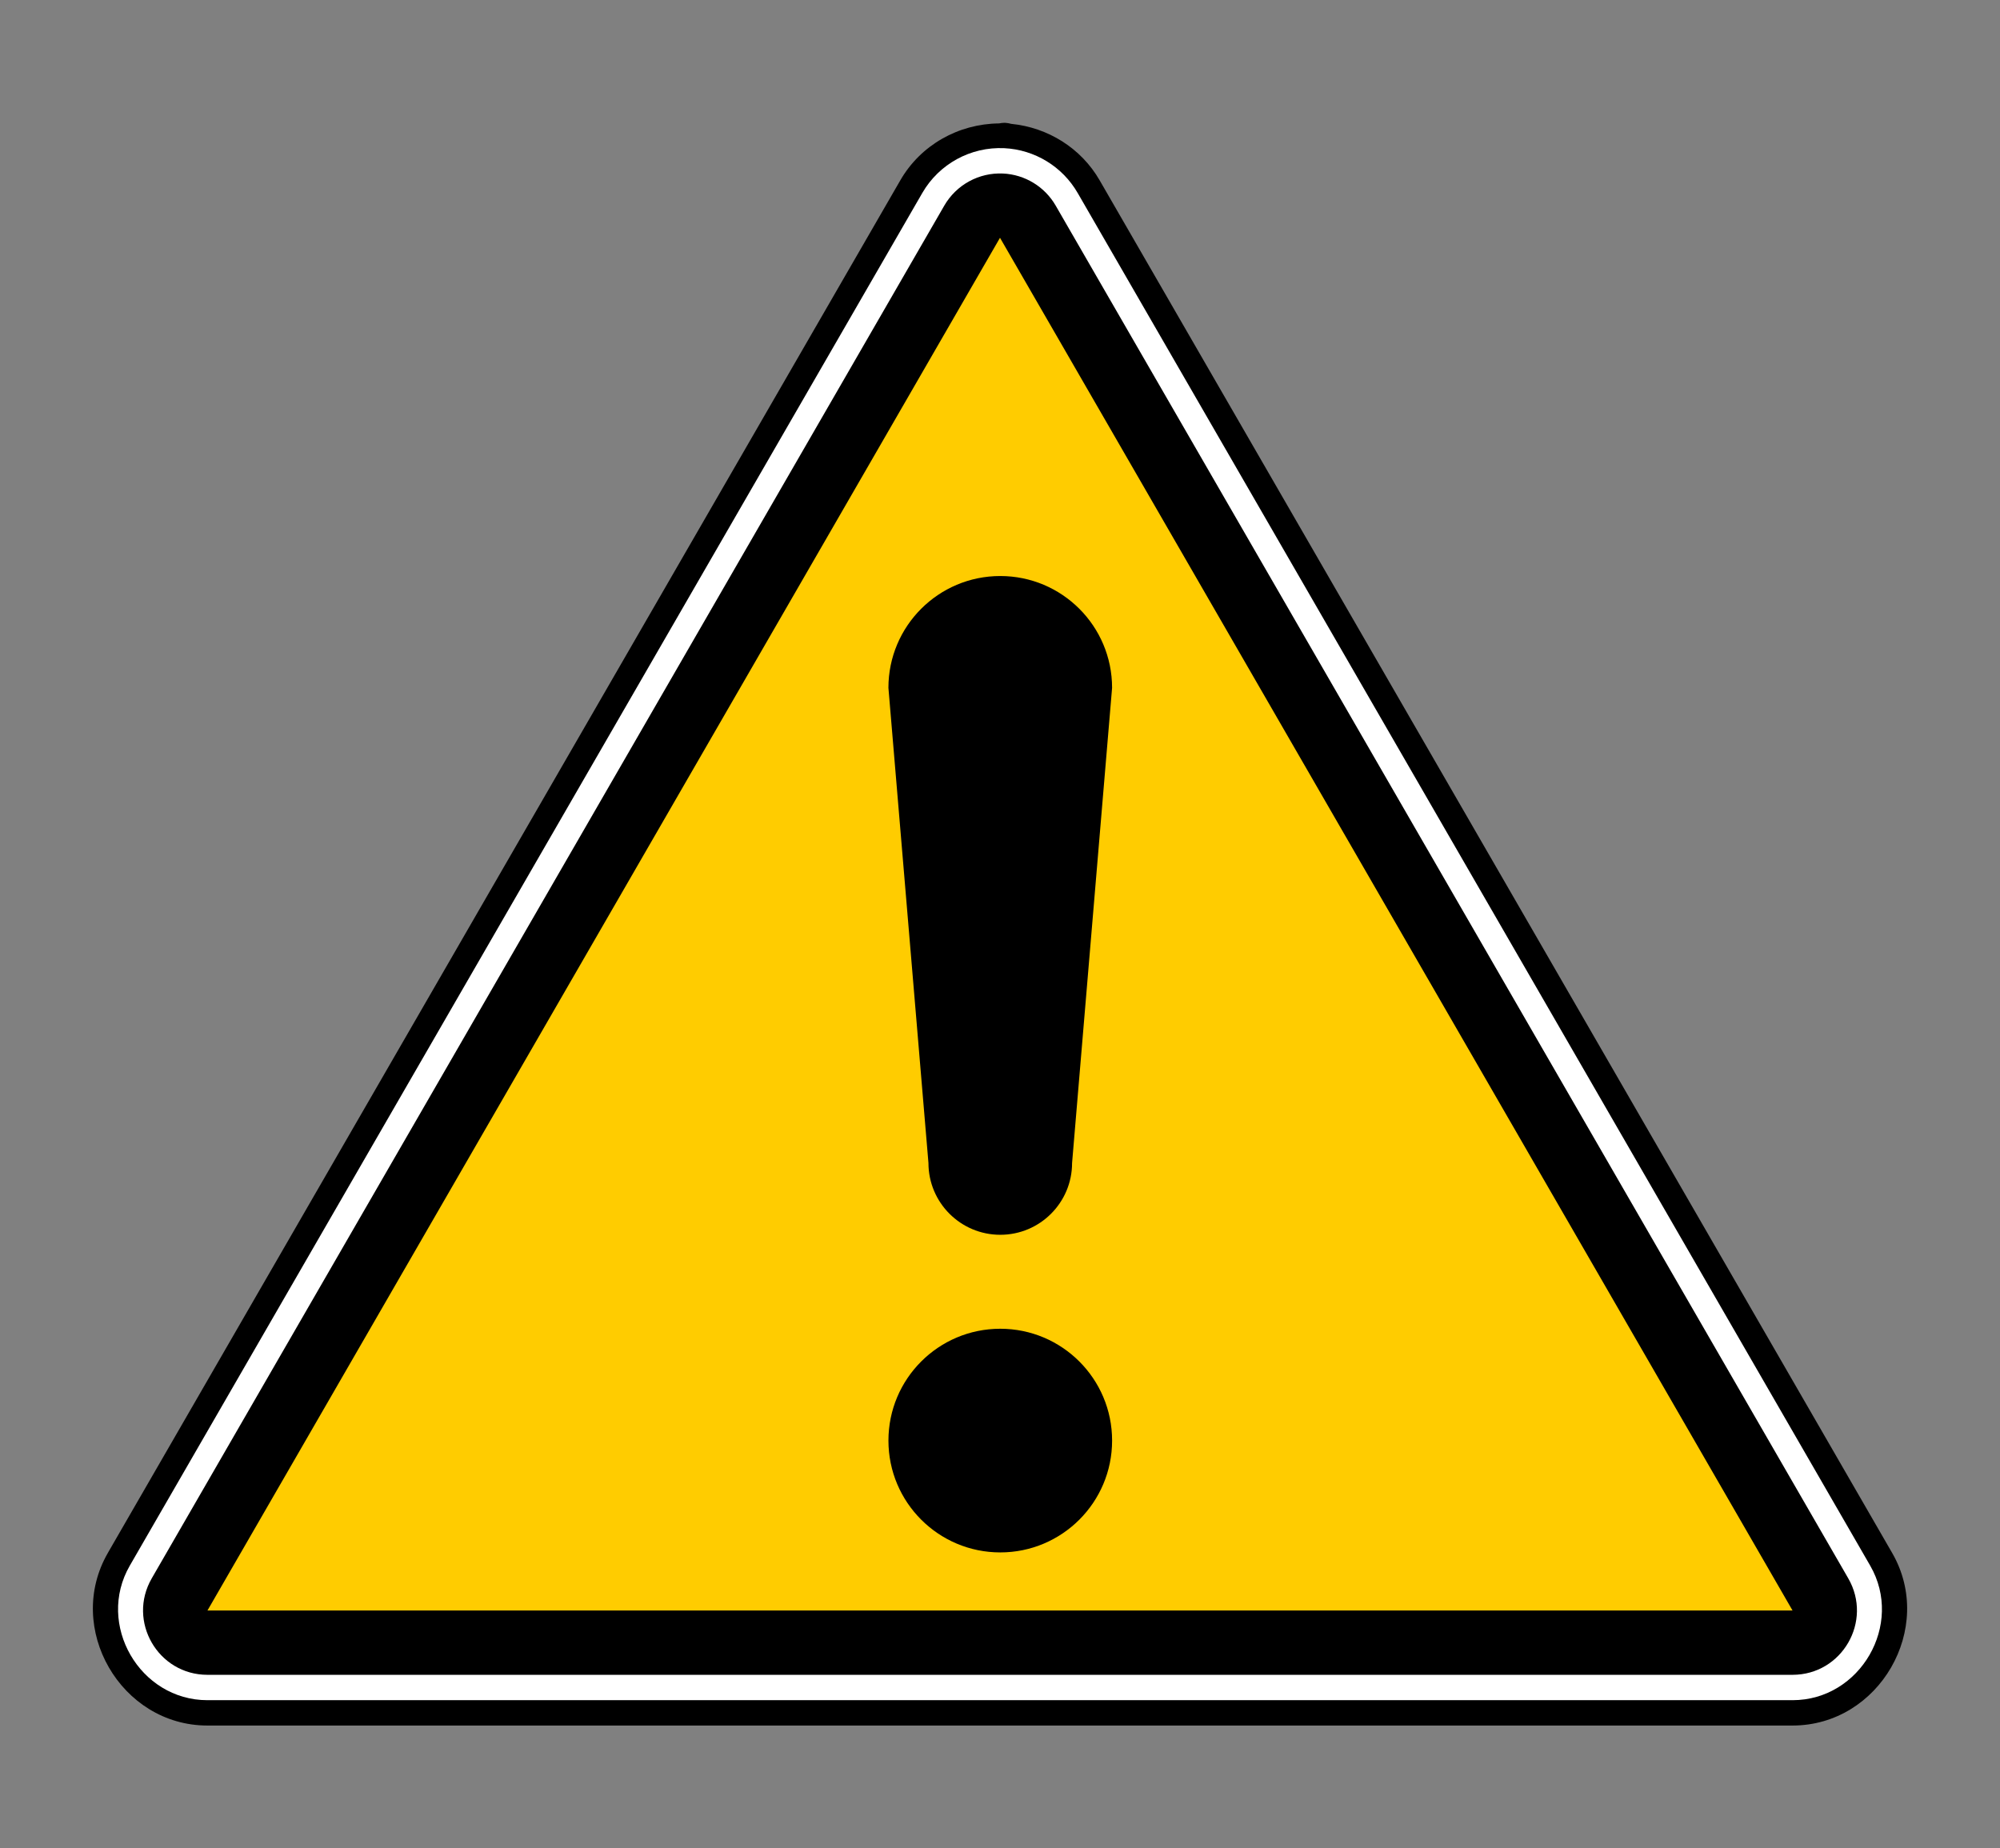 <?xml version="1.0" encoding="UTF-8" standalone="no"?>
<svg
   version="1.1"
   width="156.262"
   id="svg1609"
   height="144.407"
   sodipodi:docname="Warning.svg"
   inkscape:version="1.2.2 (b0a8486541, 2022-12-01)"
   xmlns:inkscape="http://www.inkscape.org/namespaces/inkscape"
   xmlns:sodipodi="http://sodipodi.sourceforge.net/DTD/sodipodi-0.dtd"
   xmlns="http://www.w3.org/2000/svg"
   xmlns:svg="http://www.w3.org/2000/svg"
   xmlns:rdf="http://www.w3.org/1999/02/22-rdf-syntax-ns#"
   xmlns:cc="http://creativecommons.org/ns#"
   xmlns:dc="http://purl.org/dc/elements/1.1/">
  <rect width="100%" height="100%" fill="#808080" stroke="none"/>
  <sodipodi:namedview
     id="namedview18"
     pagecolor="#ffffff"
     bordercolor="#666666"
     borderopacity="1.0"
     inkscape:showpageshadow="2"
     inkscape:pageopacity="0.0"
     inkscape:pagecheckerboard="0"
     inkscape:deskcolor="#d1d1d1"
     showgrid="false"
     inkscape:zoom="2.7372129"
     inkscape:cx="86.94976"
     inkscape:cy="68.500336"
     inkscape:window-width="1362"
     inkscape:window-height="748"
     inkscape:window-x="0"
     inkscape:window-y="18"
     inkscape:window-maximized="1"
     inkscape:current-layer="svg1609" />
  <title
     id="title4599">Warning sign</title>
  <defs
     id="defs1610">
    <marker
       viewBox="0 0 10 10"
       refY="5"
       refX="0"
       orient="auto"
       markerWidth="4"
       markerUnits="strokeWidth"
       markerHeight="3"
       id="ArrowEnd">
      <path
         id="path1612"
         d="M 0 0 L 10 5 L 0 10 z" />
    </marker>
    <marker
       viewBox="0 0 10 10"
       refY="5"
       refX="10"
       orient="auto"
       markerWidth="4"
       markerUnits="strokeWidth"
       markerHeight="3"
       id="ArrowStart">
      <path
         id="path1614"
         d="M 10 0 L 0 5 L 10 10 z" />
    </marker>
  </defs>
  <path
     id="path4595"
     d="m 78.46,9.597 c -0.135,0.002 -0.27,0.017 -0.402,0.046 -3.165,0.029 -6.119,1.679 -7.713,4.441 L 39.384,67.709 8.424,121.335 h 0.002 c -3.388,5.867 1.007,13.483 7.783,13.483 h 61.921 61.923 c 6.775,-3.2e-4 11.173,-7.616 7.785,-13.483 L 116.877,67.709 85.914,14.084 C 84.463,11.569 81.873,9.959 79,9.676 78.857,9.634 78.709,9.608 78.559,9.599 h -0.004 c -0.031,-0.001 -0.062,-0.002 -0.093,-0.002 z"
     style="color:#000000;solid-color:#000000;fill:#000000;fill-opacity:1;stroke:none;stroke-width:0.991" />
  <path
     style="color:#000000;solid-color:#000000;fill:#ffffff;fill-opacity:1;stroke:none;stroke-width:0.991"
     d="M 78.461,11.578 C 75.845,11.455 73.371,12.807 72.062,15.075 L 41.101,68.7 10.141,122.326 c -2.65,4.589 0.769,10.511 6.068,10.511 h 61.921 61.923 c 5.299,-2.5e-4 8.718,-5.922 6.068,-10.511 L 115.161,68.7 84.198,15.075 c -1.191,-2.064 -3.356,-3.383 -5.735,-3.497 h -0.002 z"
     id="path4583" />
  <path
     style="color:#000000;solid-color:#000000;fill:#000000;fill-opacity:1;stroke:none;stroke-width:0.991"
     d="M 78.368,13.558 C 76.489,13.469 74.718,14.437 73.778,16.065 L 42.818,69.691 11.857,123.316 c -1.935,3.35 0.483,7.539 4.352,7.539 h 61.921 61.923 c 3.869,-1.8e-4 6.287,-4.189 4.352,-7.539 L 113.444,69.691 82.482,16.065 c -0.855,-1.482 -2.405,-2.426 -4.114,-2.508 z"
     id="path4577" />
  <path
     style="fill:#ffcc00;fill-opacity:1;stroke:none;stroke-width:0.991"
     id="path4573"
     d="M 140.053,125.83 H 78.131 16.209 L 47.17,72.204 78.131,18.578 109.092,72.204 Z" />
  <g
     id="g858"
     transform="matrix(0.991,0,0,0.991,0.295,2.437)">
    <circle
       r="8.817"
       cy="111.117"
       cx="78.564"
       id="path846"
       style="opacity:1;fill:#000000;fill-opacity:1;stroke:none" />
    <path
       id="circle848"
       d="m 78.564,42.955 c -4.87,-5.59e-4 -8.818,3.947 -8.818,8.816 3.156,37.461 0,0 3.156,37.461 8.93e-4,3.126 2.536,5.66 5.662,5.66 3.126,1.86e-4 5.661,-2.534 5.662,-5.66 3.154,-37.461 0,0 3.154,-37.461 -5.2e-4,-4.869 -3.947,-8.816 -8.816,-8.816 z"
       style="opacity:1;fill:#000000;fill-opacity:1;stroke:none" />
  </g>
</svg>
